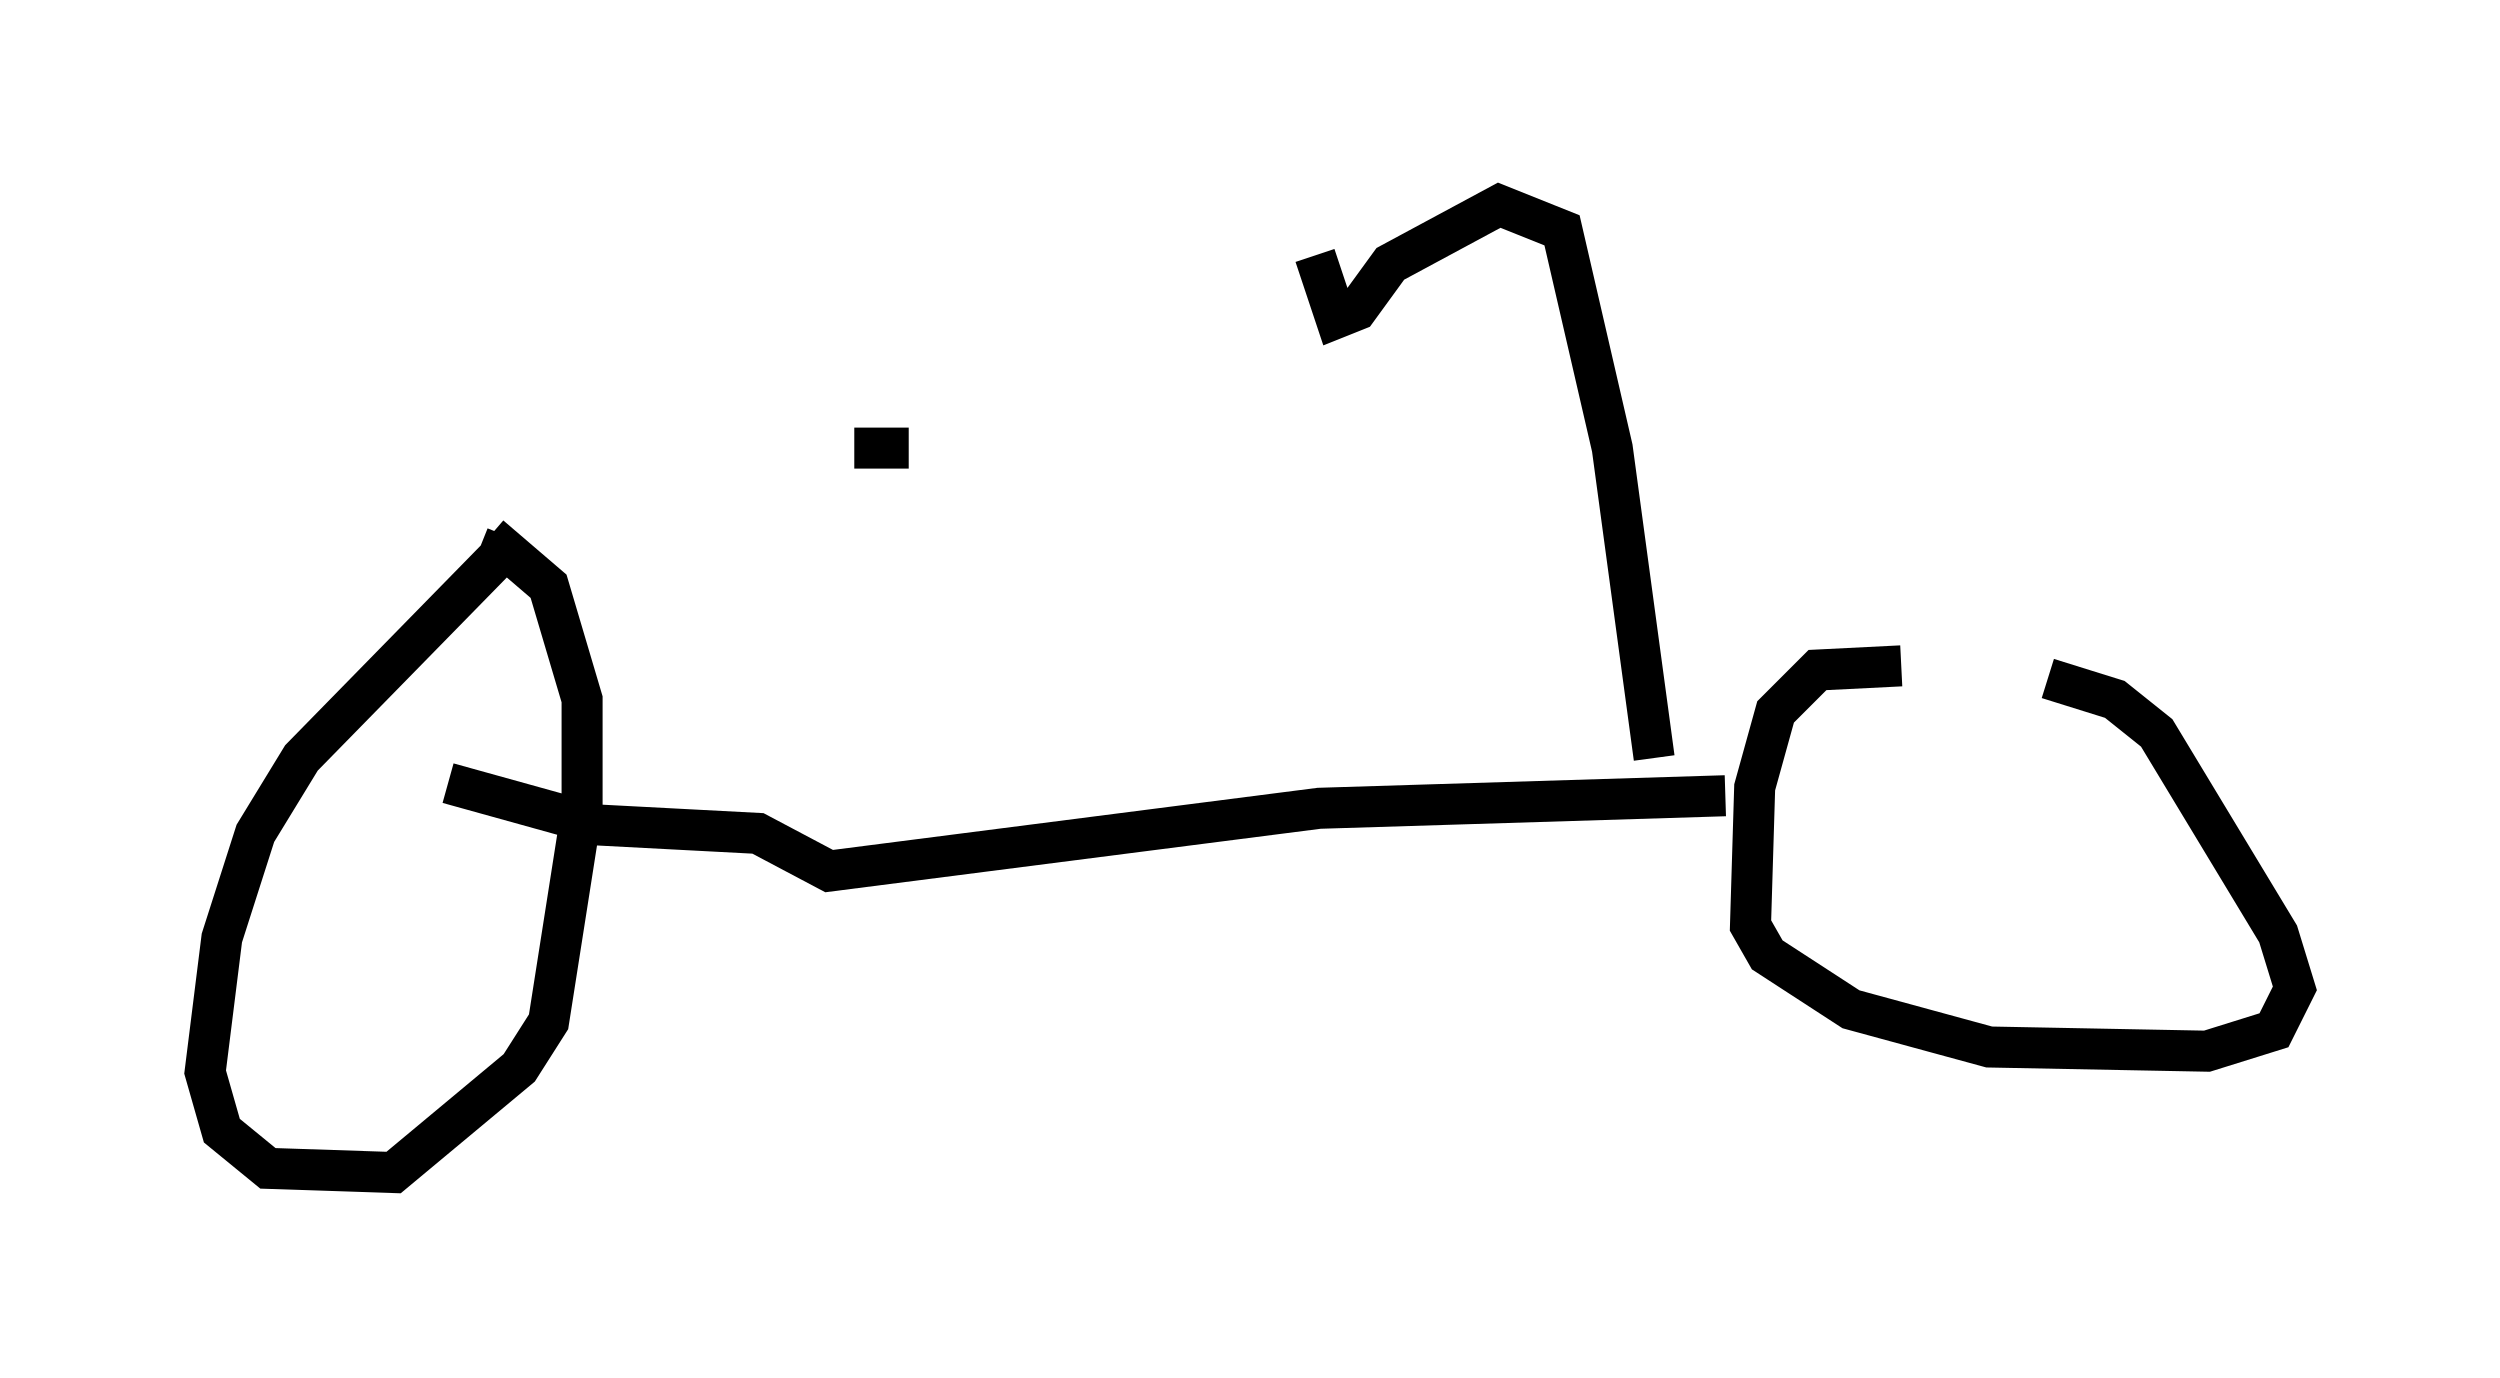 <?xml version="1.0" encoding="utf-8" ?>
<svg baseProfile="full" height="33.582" version="1.1" width="60.94" xmlns="http://www.w3.org/2000/svg" xmlns:ev="http://www.w3.org/2001/xml-events" xmlns:xlink="http://www.w3.org/1999/xlink"><defs /><rect fill="white" height="33.582" width="60.94" x="0" y="0" /><path d="M11.84, 12.963 m0.51, 0.102 l-0.204, 0.51 -4.798, 4.9 l-1.123, 1.838 -0.817, 2.552 l-0.408, 3.267 0.408, 1.429 l1.123, 0.919 3.063, 0.102 l3.063, -2.552 0.715, -1.123 l0.817, -5.206 0.0, -2.654 l-0.817, -2.756 -1.429, -1.225 m34.402, 3.165 l-2.042, 0.102 -1.021, 1.021 l-0.51, 1.838 -0.102, 3.369 l0.408, 0.715 2.042, 1.327 l3.369, 0.919 5.308, 0.102 l1.633, -0.51 0.51, -1.021 l-0.408, -1.327 -2.96, -4.9 l-1.021, -0.817 -1.633, -0.51 m-7.861, 2.858 l-9.902, 0.306 -11.944, 1.531 l-1.735, -0.919 -3.879, -0.204 l-3.675, -1.021 m9.902, -8.167 l1.327, 0.0 m18.171, 7.554 l-1.021, -7.554 -1.225, -5.308 l-1.531, -0.613 -2.654, 1.429 l-0.817, 1.123 -0.51, 0.204 l-0.51, -1.531 " fill="none" stroke="black" stroke-width="1" /></svg>